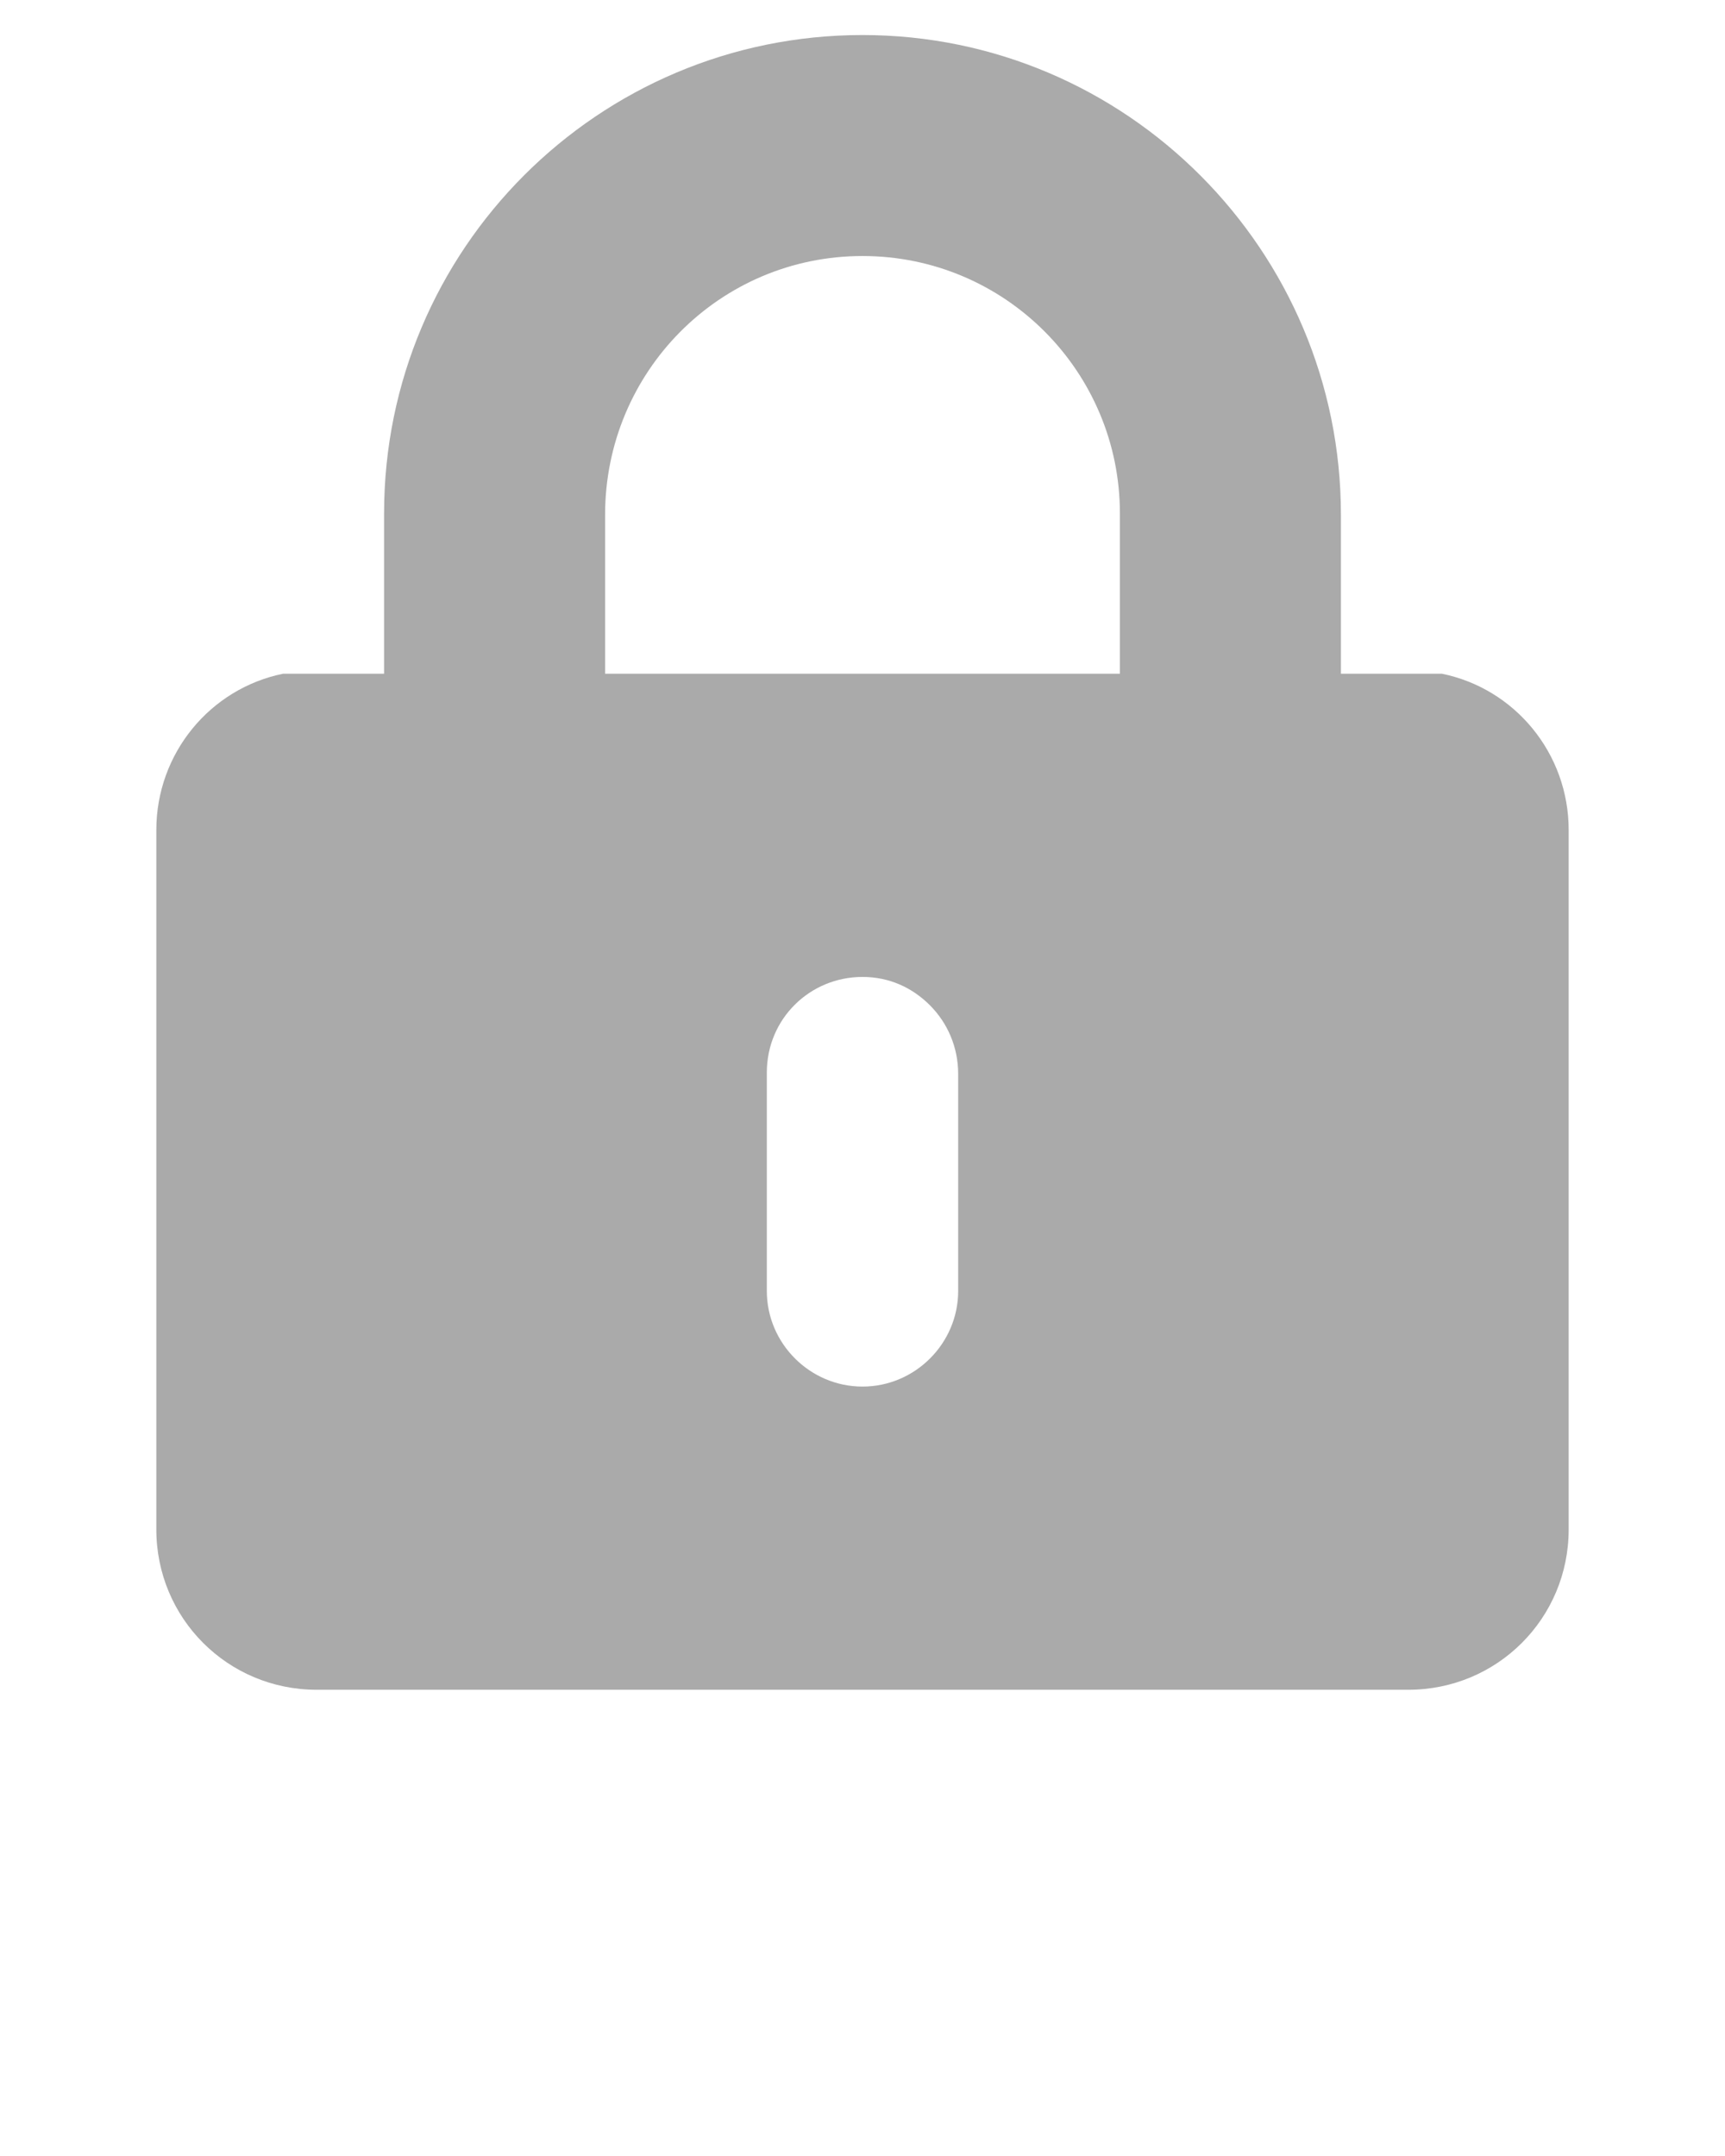 <?xml version="1.0" encoding="UTF-8" standalone="no"?>
<svg
   xmlns:dc="http://purl.org/dc/elements/1.1/"
   xmlns:cc="http://creativecommons.org/ns#"
   xmlns:rdf="http://www.w3.org/1999/02/22-rdf-syntax-ns#"
   xmlns:svg="http://www.w3.org/2000/svg"
   xmlns="http://www.w3.org/2000/svg"
   xmlns:sodipodi="http://sodipodi.sourceforge.net/DTD/sodipodi-0.dtd"
   xmlns:inkscape="http://www.inkscape.org/namespaces/inkscape"
   version="1.1"
   x="0px"
   y="0px"
   viewBox="0 0 128 160"
   style="enable-background:new 0 0 128 128;"
   xml:space="preserve"
   id="svg8"
   sodipodi:docname="noun_Lock_2763012.svg"
   inkscape:version="0.92.4 (5da689c313, 2019-01-14)"><defs
     id="defs12" /><sodipodi:namedview
     pagecolor="#ffffff"
     bordercolor="#666666"
     borderopacity="1"
     objecttolerance="10"
     gridtolerance="10"
     guidetolerance="10"
     inkscape:pageopacity="0"
     inkscape:pageshadow="2"
     inkscape:window-width="1366"
     inkscape:window-height="705"
     id="namedview10"
     showgrid="false"
     inkscape:zoom="1.475"
     inkscape:cx="43.369277"
     inkscape:cy="80"
     inkscape:window-x="-8"
     inkscape:window-y="-8"
     inkscape:window-maximized="1"
     inkscape:current-layer="svg8" /><path
     d="M107,50h-7.5V38.2C99.5,18.6,83.6,2.6,64,2.6c-19.6,0-35.5,15.9-35.5,35.5V50H21c-5.4,1.1-9.4,5.9-9.4,11.6v51.9  c0,6.6,5.3,11.9,11.9,11.9h81c6.6,0,11.9-5.3,11.9-11.9V61.6C116.4,55.9,112.4,51.1,107,50z M44.9,47.7v-9.5  C44.9,27.6,53.4,19,64,19c10.6,0,19.1,8.6,19.1,19.1v6.6V50H44.9V47.7z M71.1,95.8c0,3.9-3.2,7.1-7.1,7.1s-7.1-3.2-7.1-7.1V79.6  c0-4,3.2-7.1,7.1-7.1c2,0,3.7,0.8,5,2.1c1.3,1.3,2.1,3.1,2.1,5.1V95.8z"
     id="path2"
     style="fill:#aaa;fill-opacity:1"
     inkscape:export-filename="C:\Users\sdaouadji\Desktop\pathA.png"
     inkscape:export-xdpi="96"
     inkscape:export-ydpi="96" /></svg>